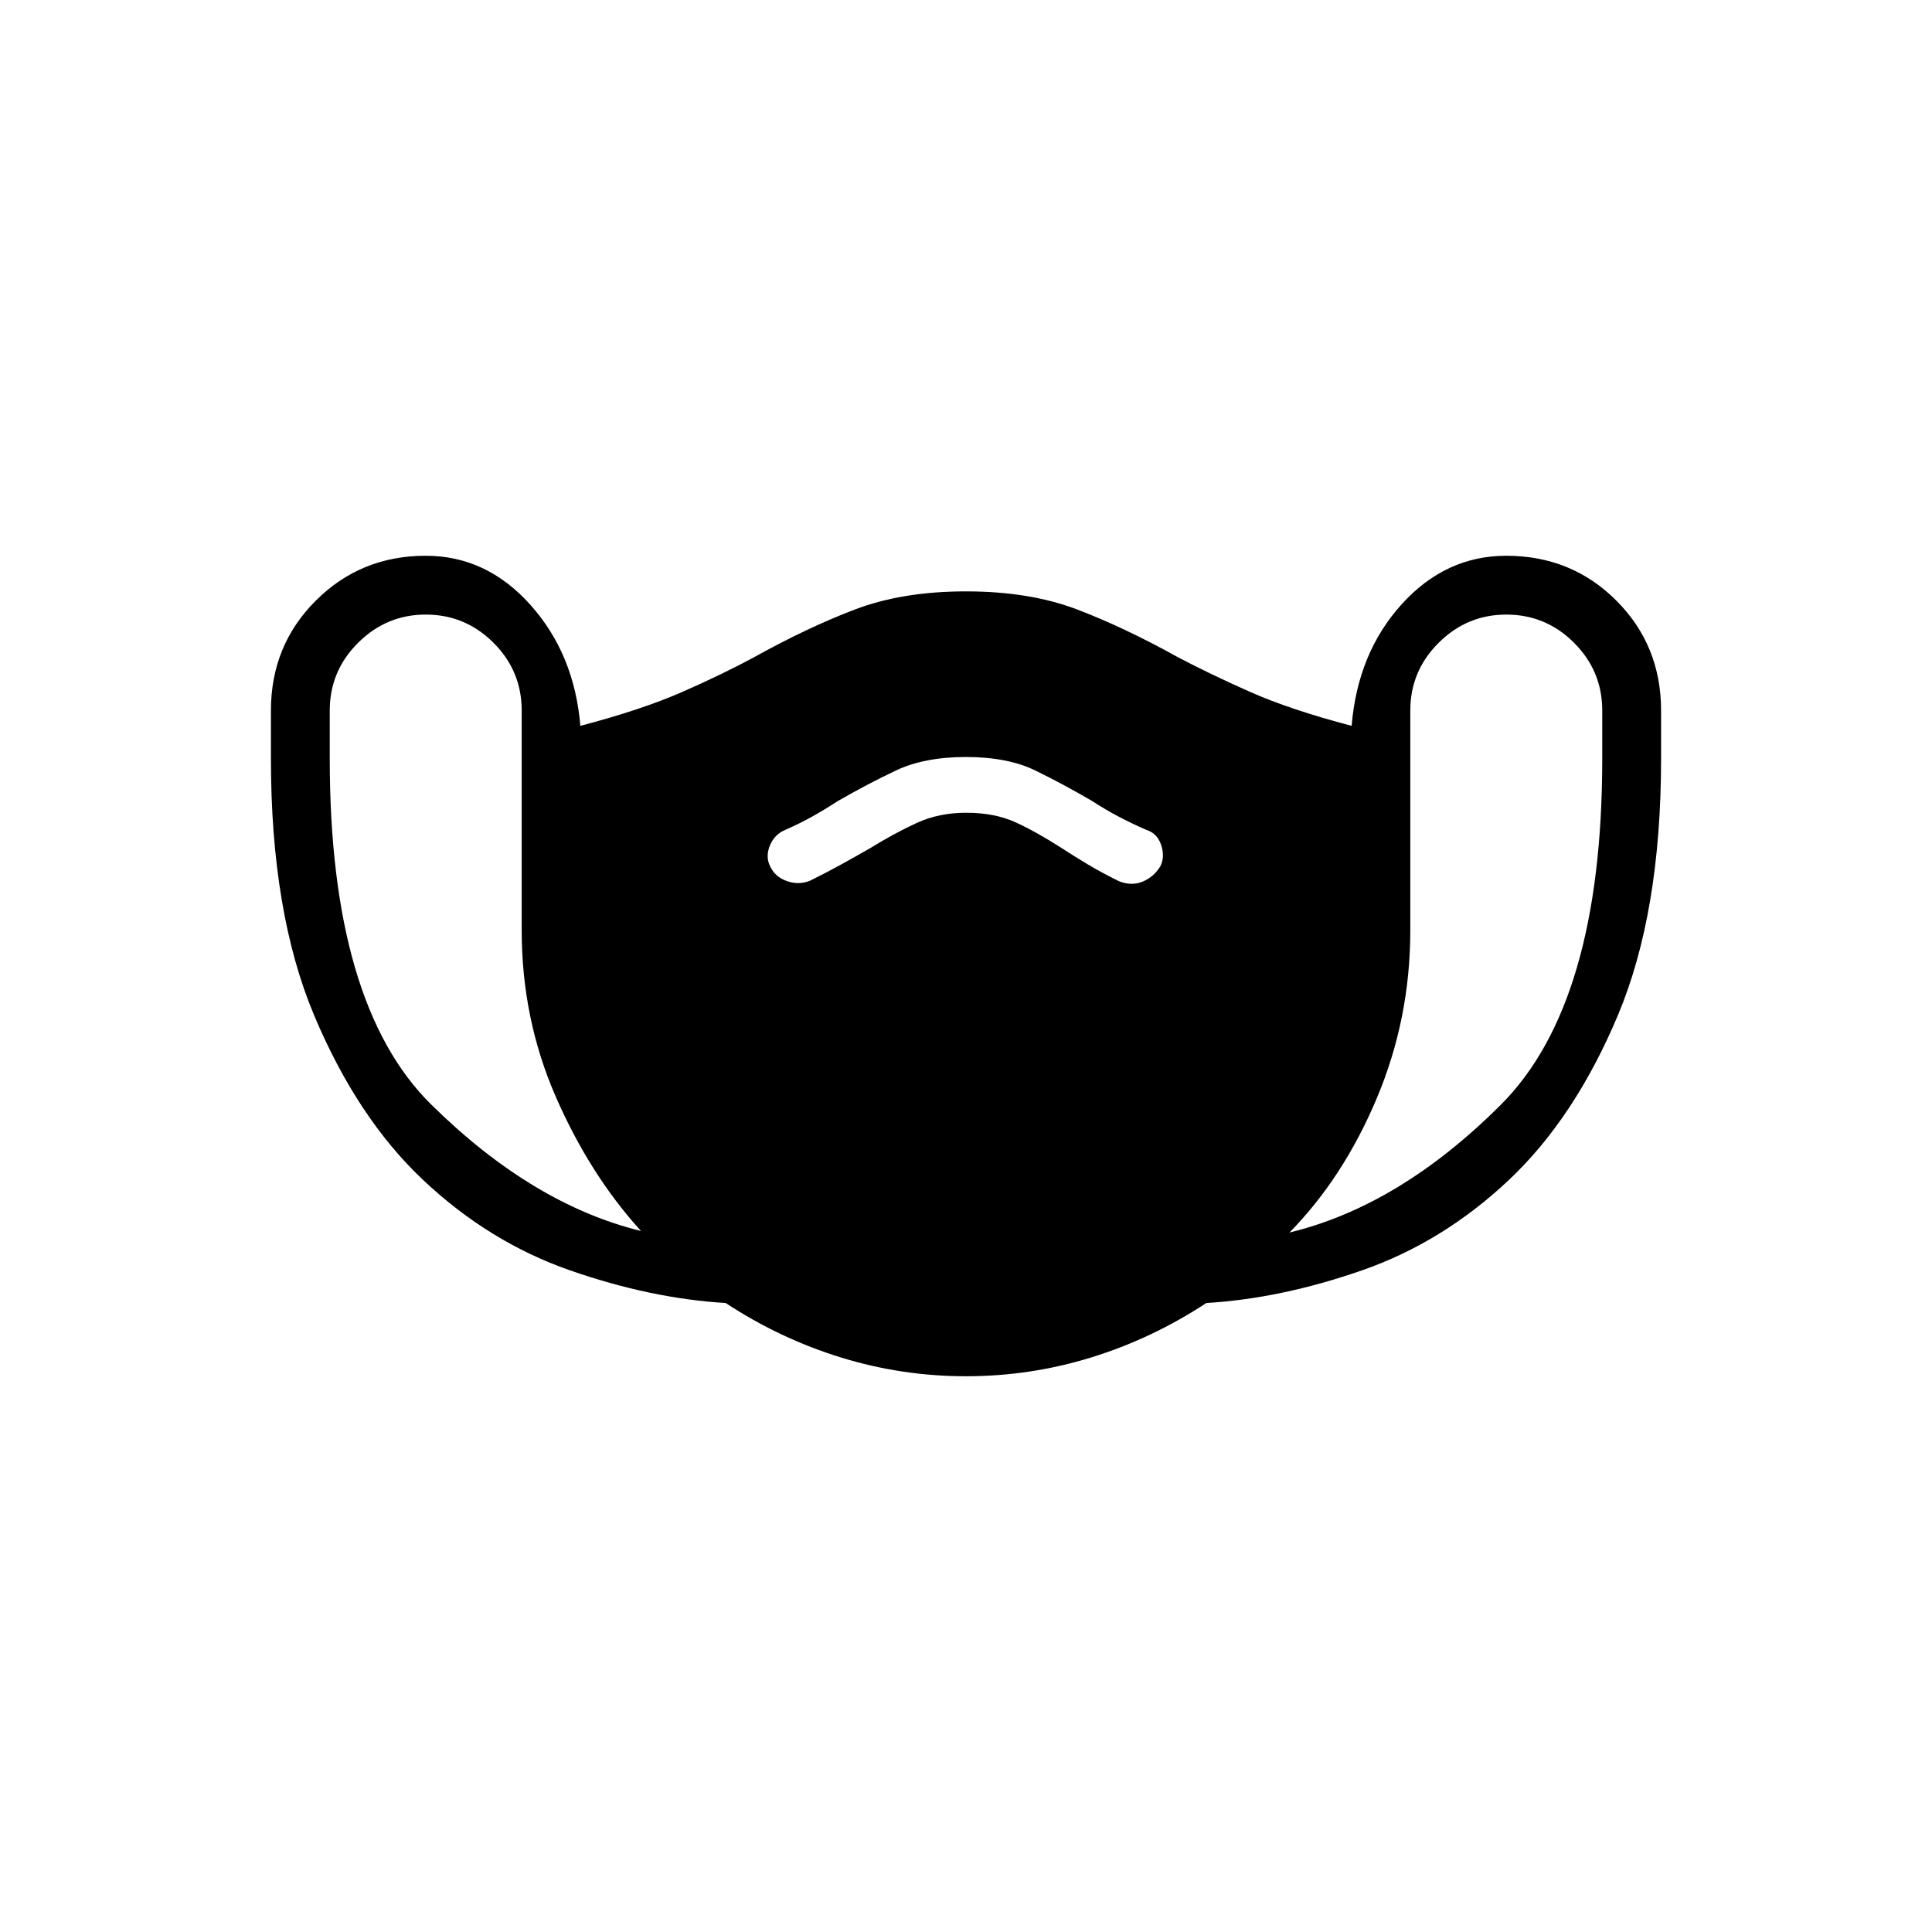 <svg xmlns="http://www.w3.org/2000/svg" height="40" viewBox="0 -960 960 960" width="40"><path d="M480-276.15q-31.95 0-62.22-9.35t-57.19-27.04q-37.18-2.23-77.36-16.23t-72.95-44.87q-32.77-30.87-54.22-81.92-21.44-51.06-21.44-127.52v-23.84q0-32.41 22.33-54.67 22.33-22.26 54.59-22.26 30.18 0 52.01 24.39 21.83 24.38 24.83 60.13 30.41-8 50.39-16.75 19.97-8.74 35.79-17.28 26.65-14.82 50.29-23.81 23.64-8.98 55.15-8.98 31.59 0 55.19 8.98 23.6 8.99 50.25 23.81 16.25 8.54 36.01 17.28 19.76 8.75 50.17 16.75 3-36.23 24.83-60.38 21.83-24.14 52.01-24.14 32.41 0 54.67 22.26 22.25 22.26 22.25 54.67v23.84q0 76.46-21.44 127.52-21.45 51.05-54.22 81.92-32.77 30.87-72.95 44.87-40.18 14-77.36 16.23-26.92 17.69-57.19 27.04-30.27 9.35-62.22 9.35Zm-161.49-72.18q-25.46-28-42.37-66.76-16.91-38.76-16.91-82.6v-109.23q0-19.67-14.01-33.68-14.02-14.02-33.68-14.02-19.51 0-33.6 14.02-14.09 14.01-14.09 33.68v23.84q0 122.16 50.35 171.85 50.36 49.69 104.31 62.9ZM480-556.15q14.23 0 24.58 4.73 10.34 4.73 22.8 12.73 6.47 4.23 13.22 8.25 6.76 4.03 15.3 8.26 6.31 2.56 11.89.24 5.59-2.32 8.83-7.7 2.3-4.72.33-10.54-1.98-5.82-7.36-7.46-7.38-3.23-13.91-6.68-6.53-3.45-12.91-7.6-14.46-8.46-28.27-15.2-13.81-6.73-34.5-6.73-20.69 0-34.88 6.73-14.2 6.74-28.89 15.2-6.38 4.15-12.52 7.6-6.15 3.45-13.53 6.68-5.39 2.31-7.63 7.79-2.24 5.49.07 10.21 2.46 5.38 8.43 7.46 5.98 2.08 11.51-.23 8.54-4.23 15.68-8.18 7.14-3.95 14.38-8.1 11.69-7.23 22.8-12.35 11.12-5.11 24.58-5.11Zm160.72 208.59q54.72-13.21 105.08-63.54 50.35-50.34 50.35-171.98v-23.84q0-19.67-14.01-33.68-14.01-14.02-33.68-14.02-19.51 0-33.6 14.02-14.09 14.01-14.09 33.68v109.23q0 43.84-16.64 83.37t-43.41 66.76Z"/></svg>